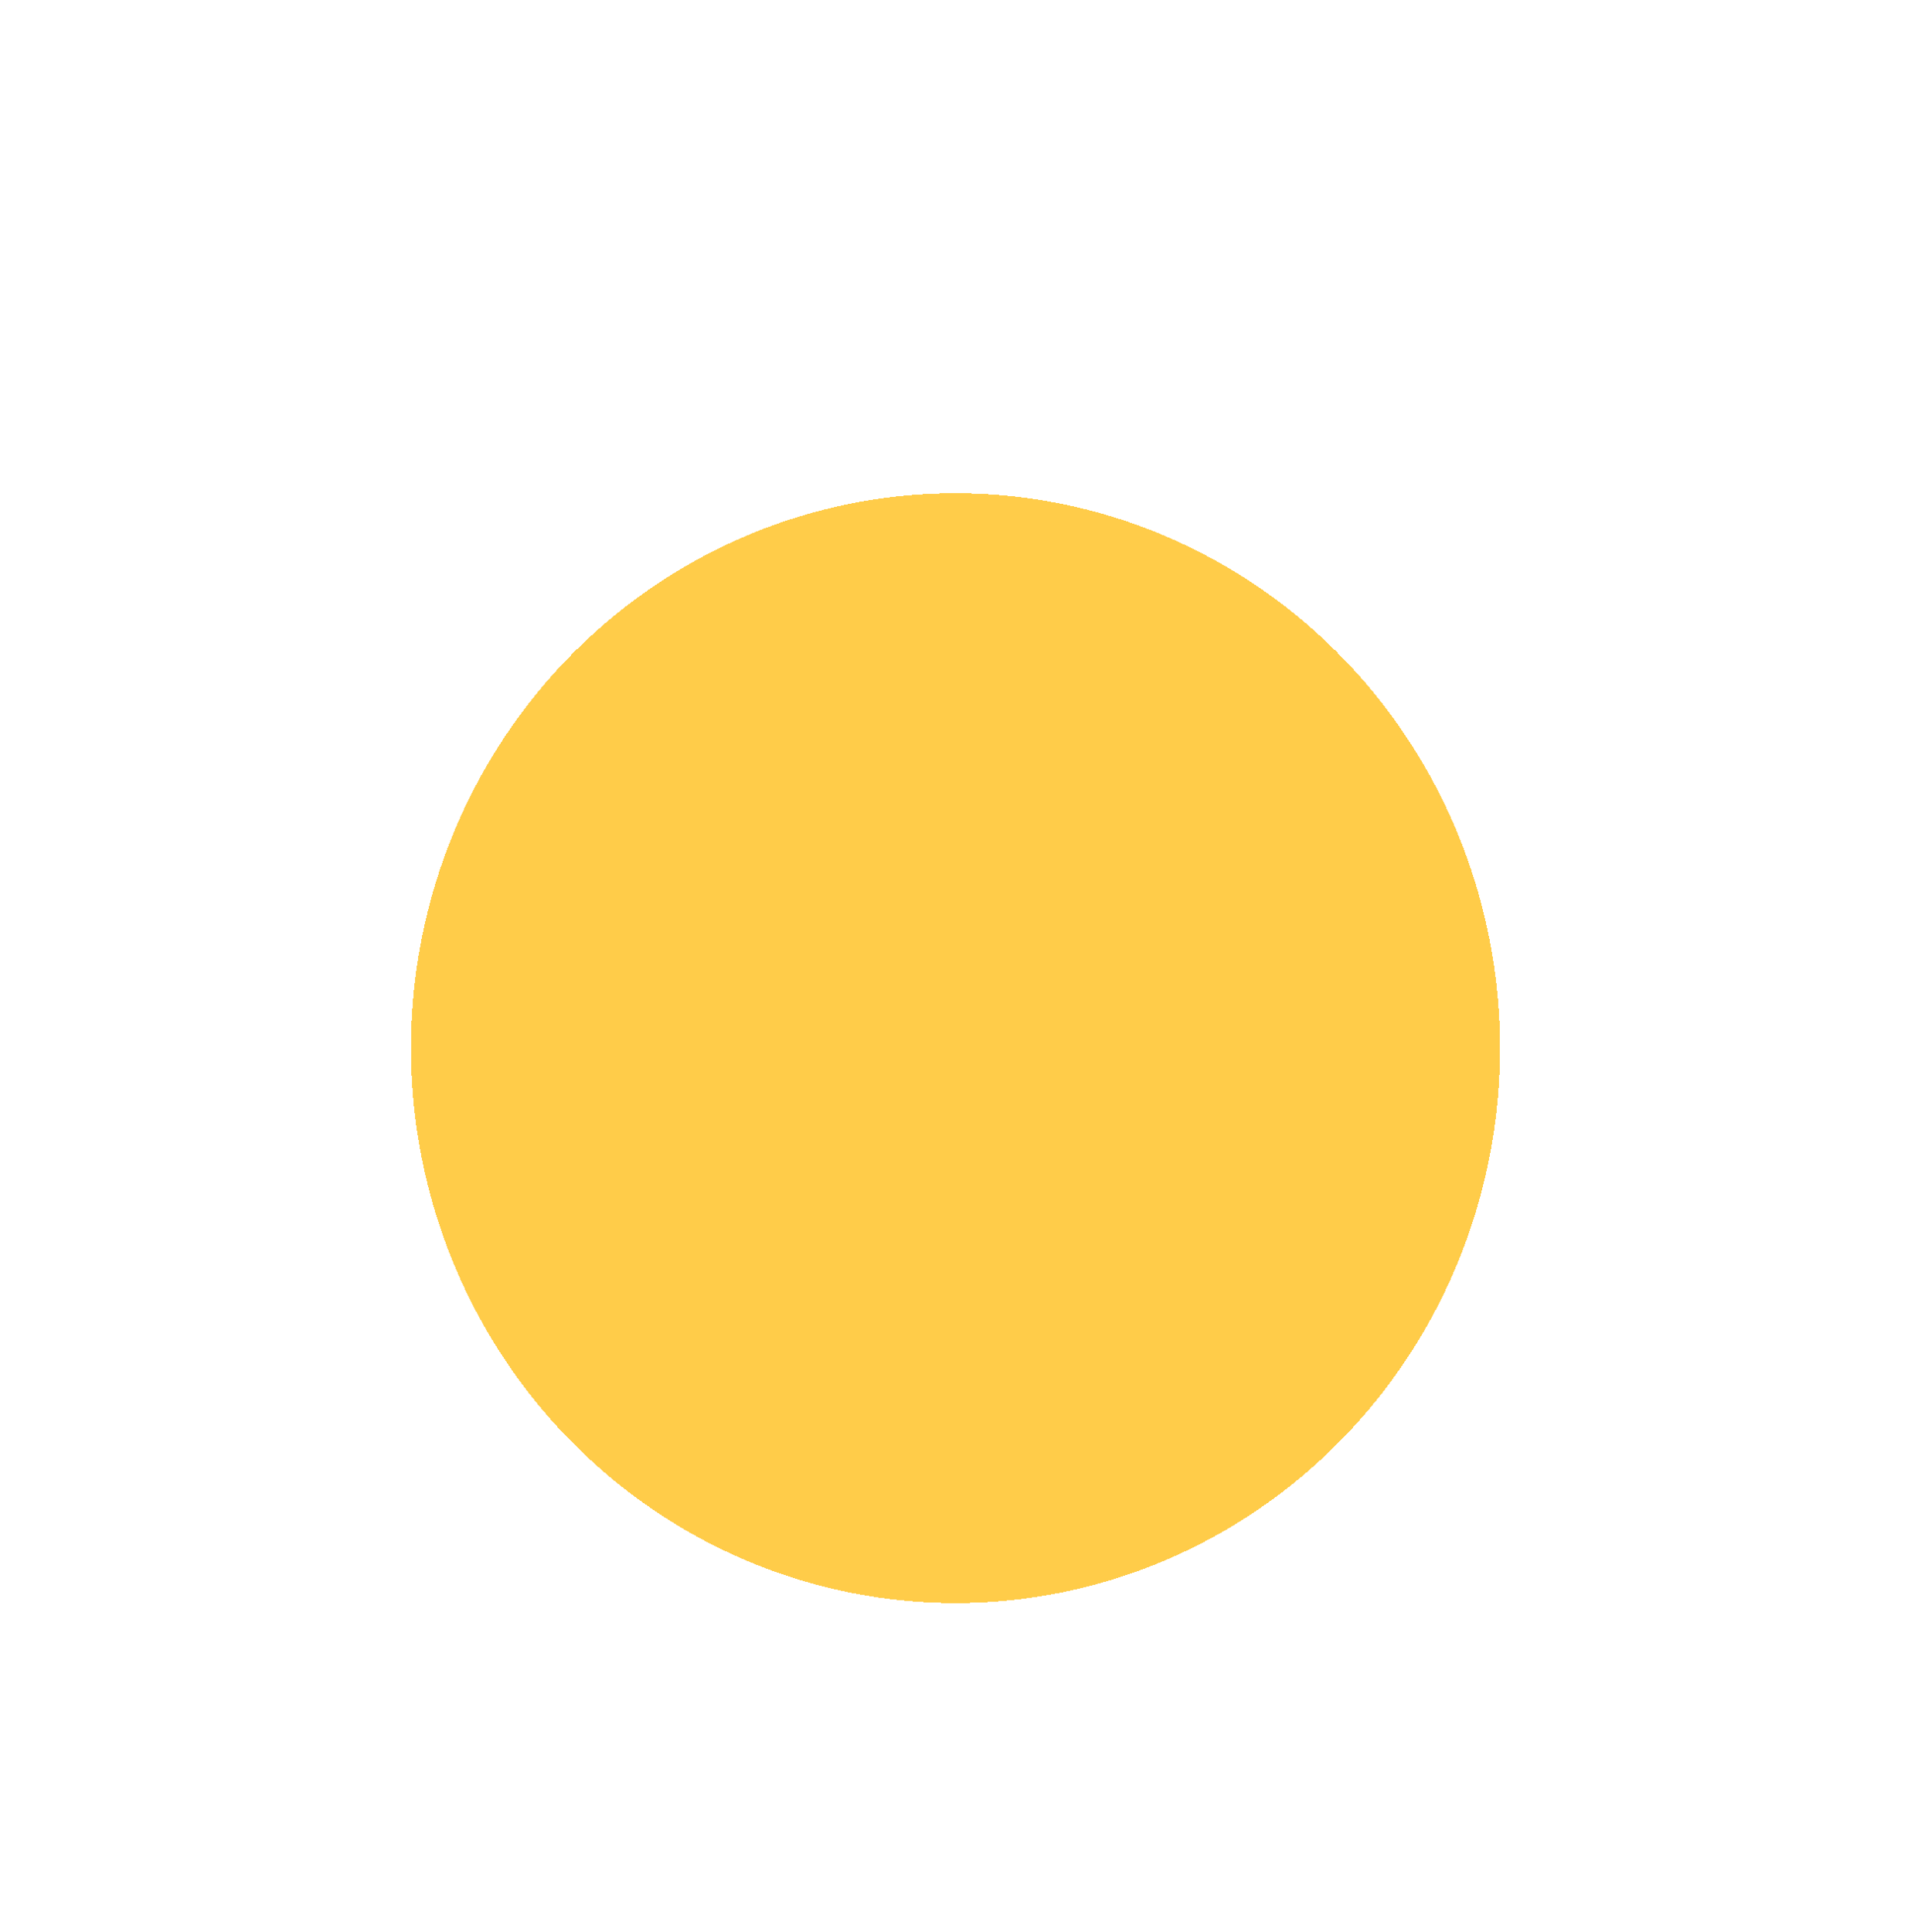 <svg width="93" height="94" viewBox="0 0 93 94" fill="none" xmlns="http://www.w3.org/2000/svg">
<g filter="url(#filter0_bdi_322_525)">
<ellipse cx="46.5" cy="47" rx="26.5" ry="27" fill="#FFBF1C" fill-opacity="0.8" shape-rendering="crispEdges"/>
</g>
<defs>
<filter id="filter0_bdi_322_525" x="0" y="0" width="93" height="94" filterUnits="userSpaceOnUse" color-interpolation-filters="sRGB">
<feFlood flood-opacity="0" result="BackgroundImageFix"/>
<feGaussianBlur in="BackgroundImageFix" stdDeviation="10"/>
<feComposite in2="SourceAlpha" operator="in" result="effect1_backgroundBlur_322_525"/>
<feColorMatrix in="SourceAlpha" type="matrix" values="0 0 0 0 0 0 0 0 0 0 0 0 0 0 0 0 0 0 127 0" result="hardAlpha"/>
<feOffset/>
<feGaussianBlur stdDeviation="10"/>
<feComposite in2="hardAlpha" operator="out"/>
<feColorMatrix type="matrix" values="0 0 0 0 1 0 0 0 0 0.749 0 0 0 0 0.11 0 0 0 0.4 0"/>
<feBlend mode="normal" in2="effect1_backgroundBlur_322_525" result="effect2_dropShadow_322_525"/>
<feBlend mode="normal" in="SourceGraphic" in2="effect2_dropShadow_322_525" result="shape"/>
<feColorMatrix in="SourceAlpha" type="matrix" values="0 0 0 0 0 0 0 0 0 0 0 0 0 0 0 0 0 0 127 0" result="hardAlpha"/>
<feOffset dy="4"/>
<feGaussianBlur stdDeviation="5"/>
<feComposite in2="hardAlpha" operator="arithmetic" k2="-1" k3="1"/>
<feColorMatrix type="matrix" values="0 0 0 0 0 0 0 0 0 0 0 0 0 0 0 0 0 0 0.2 0"/>
<feBlend mode="normal" in2="shape" result="effect3_innerShadow_322_525"/>
</filter>
</defs>
</svg>
